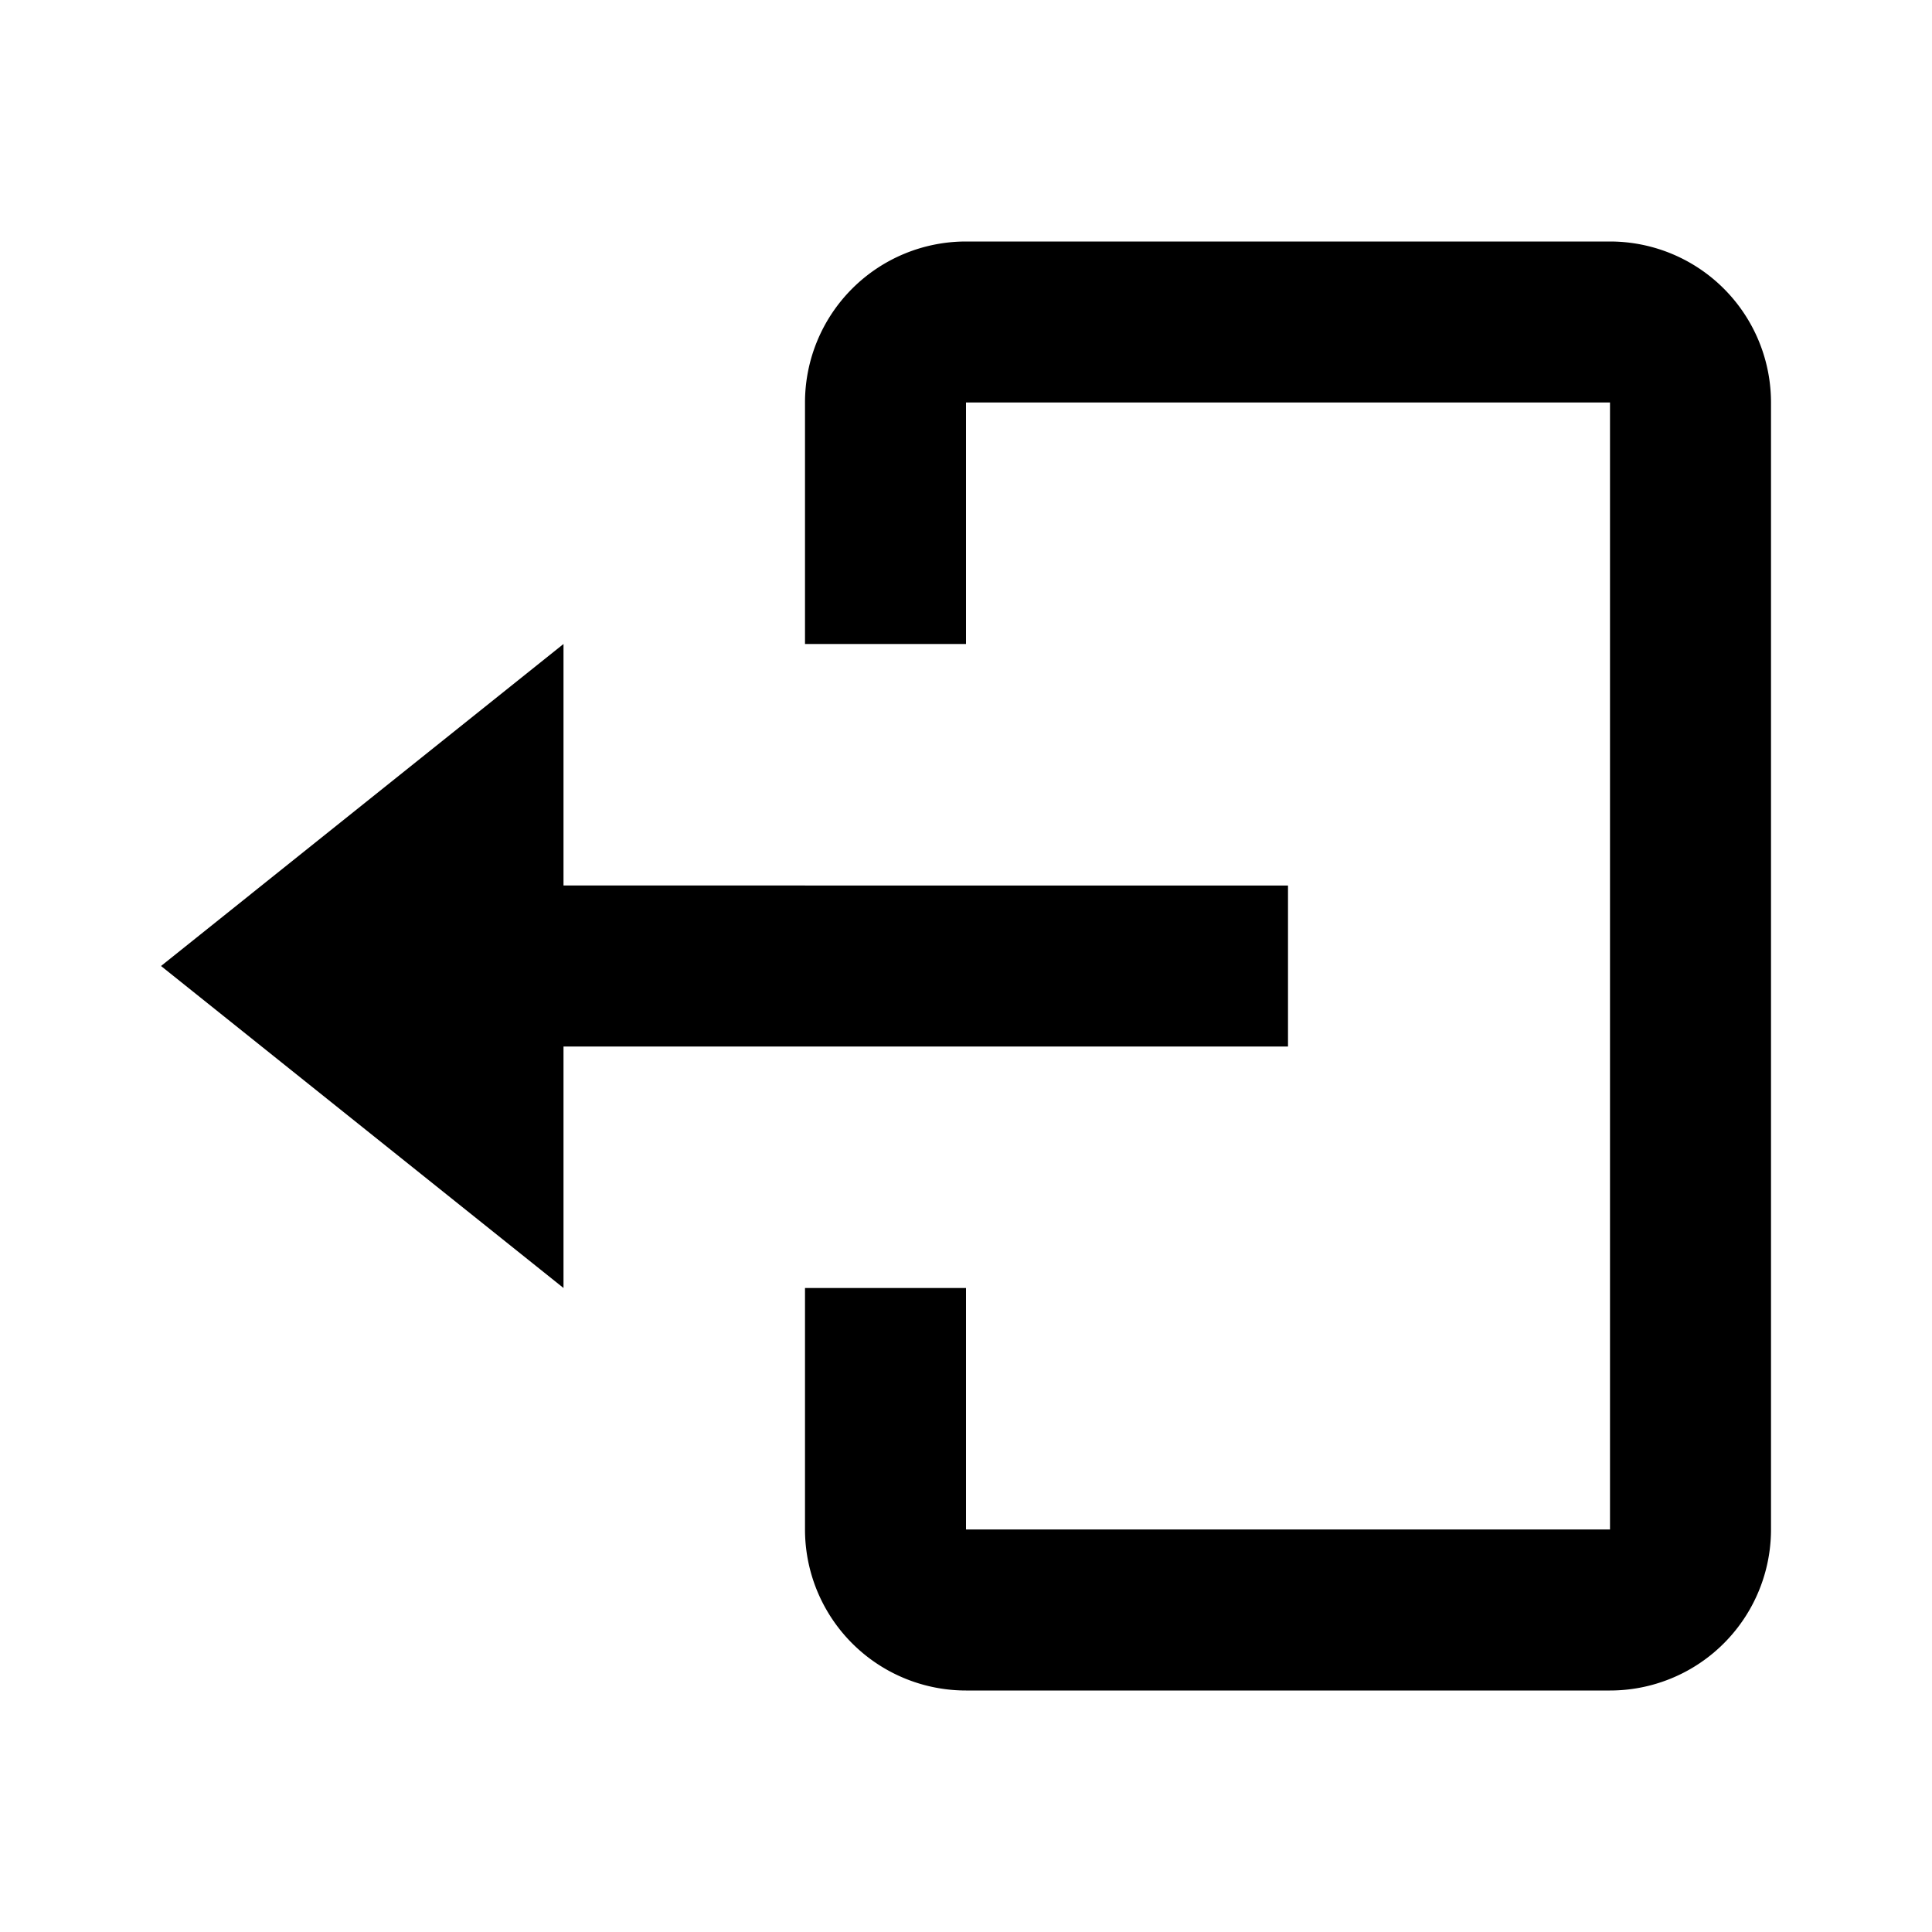 <svg xmlns="http://www.w3.org/2000/svg" viewBox="0 0 24 24"><path d="M16 13v-2H7V8l-5 4 5 4v-3h9z"/><path d="M20 3h-8a2 2 0 00-2 2v3h2V5h8v14h-8v-3h-2v3a2 2 0 002 2h8a2 2 0 002-2V5a2 2 0 00-2-2z"/></svg>